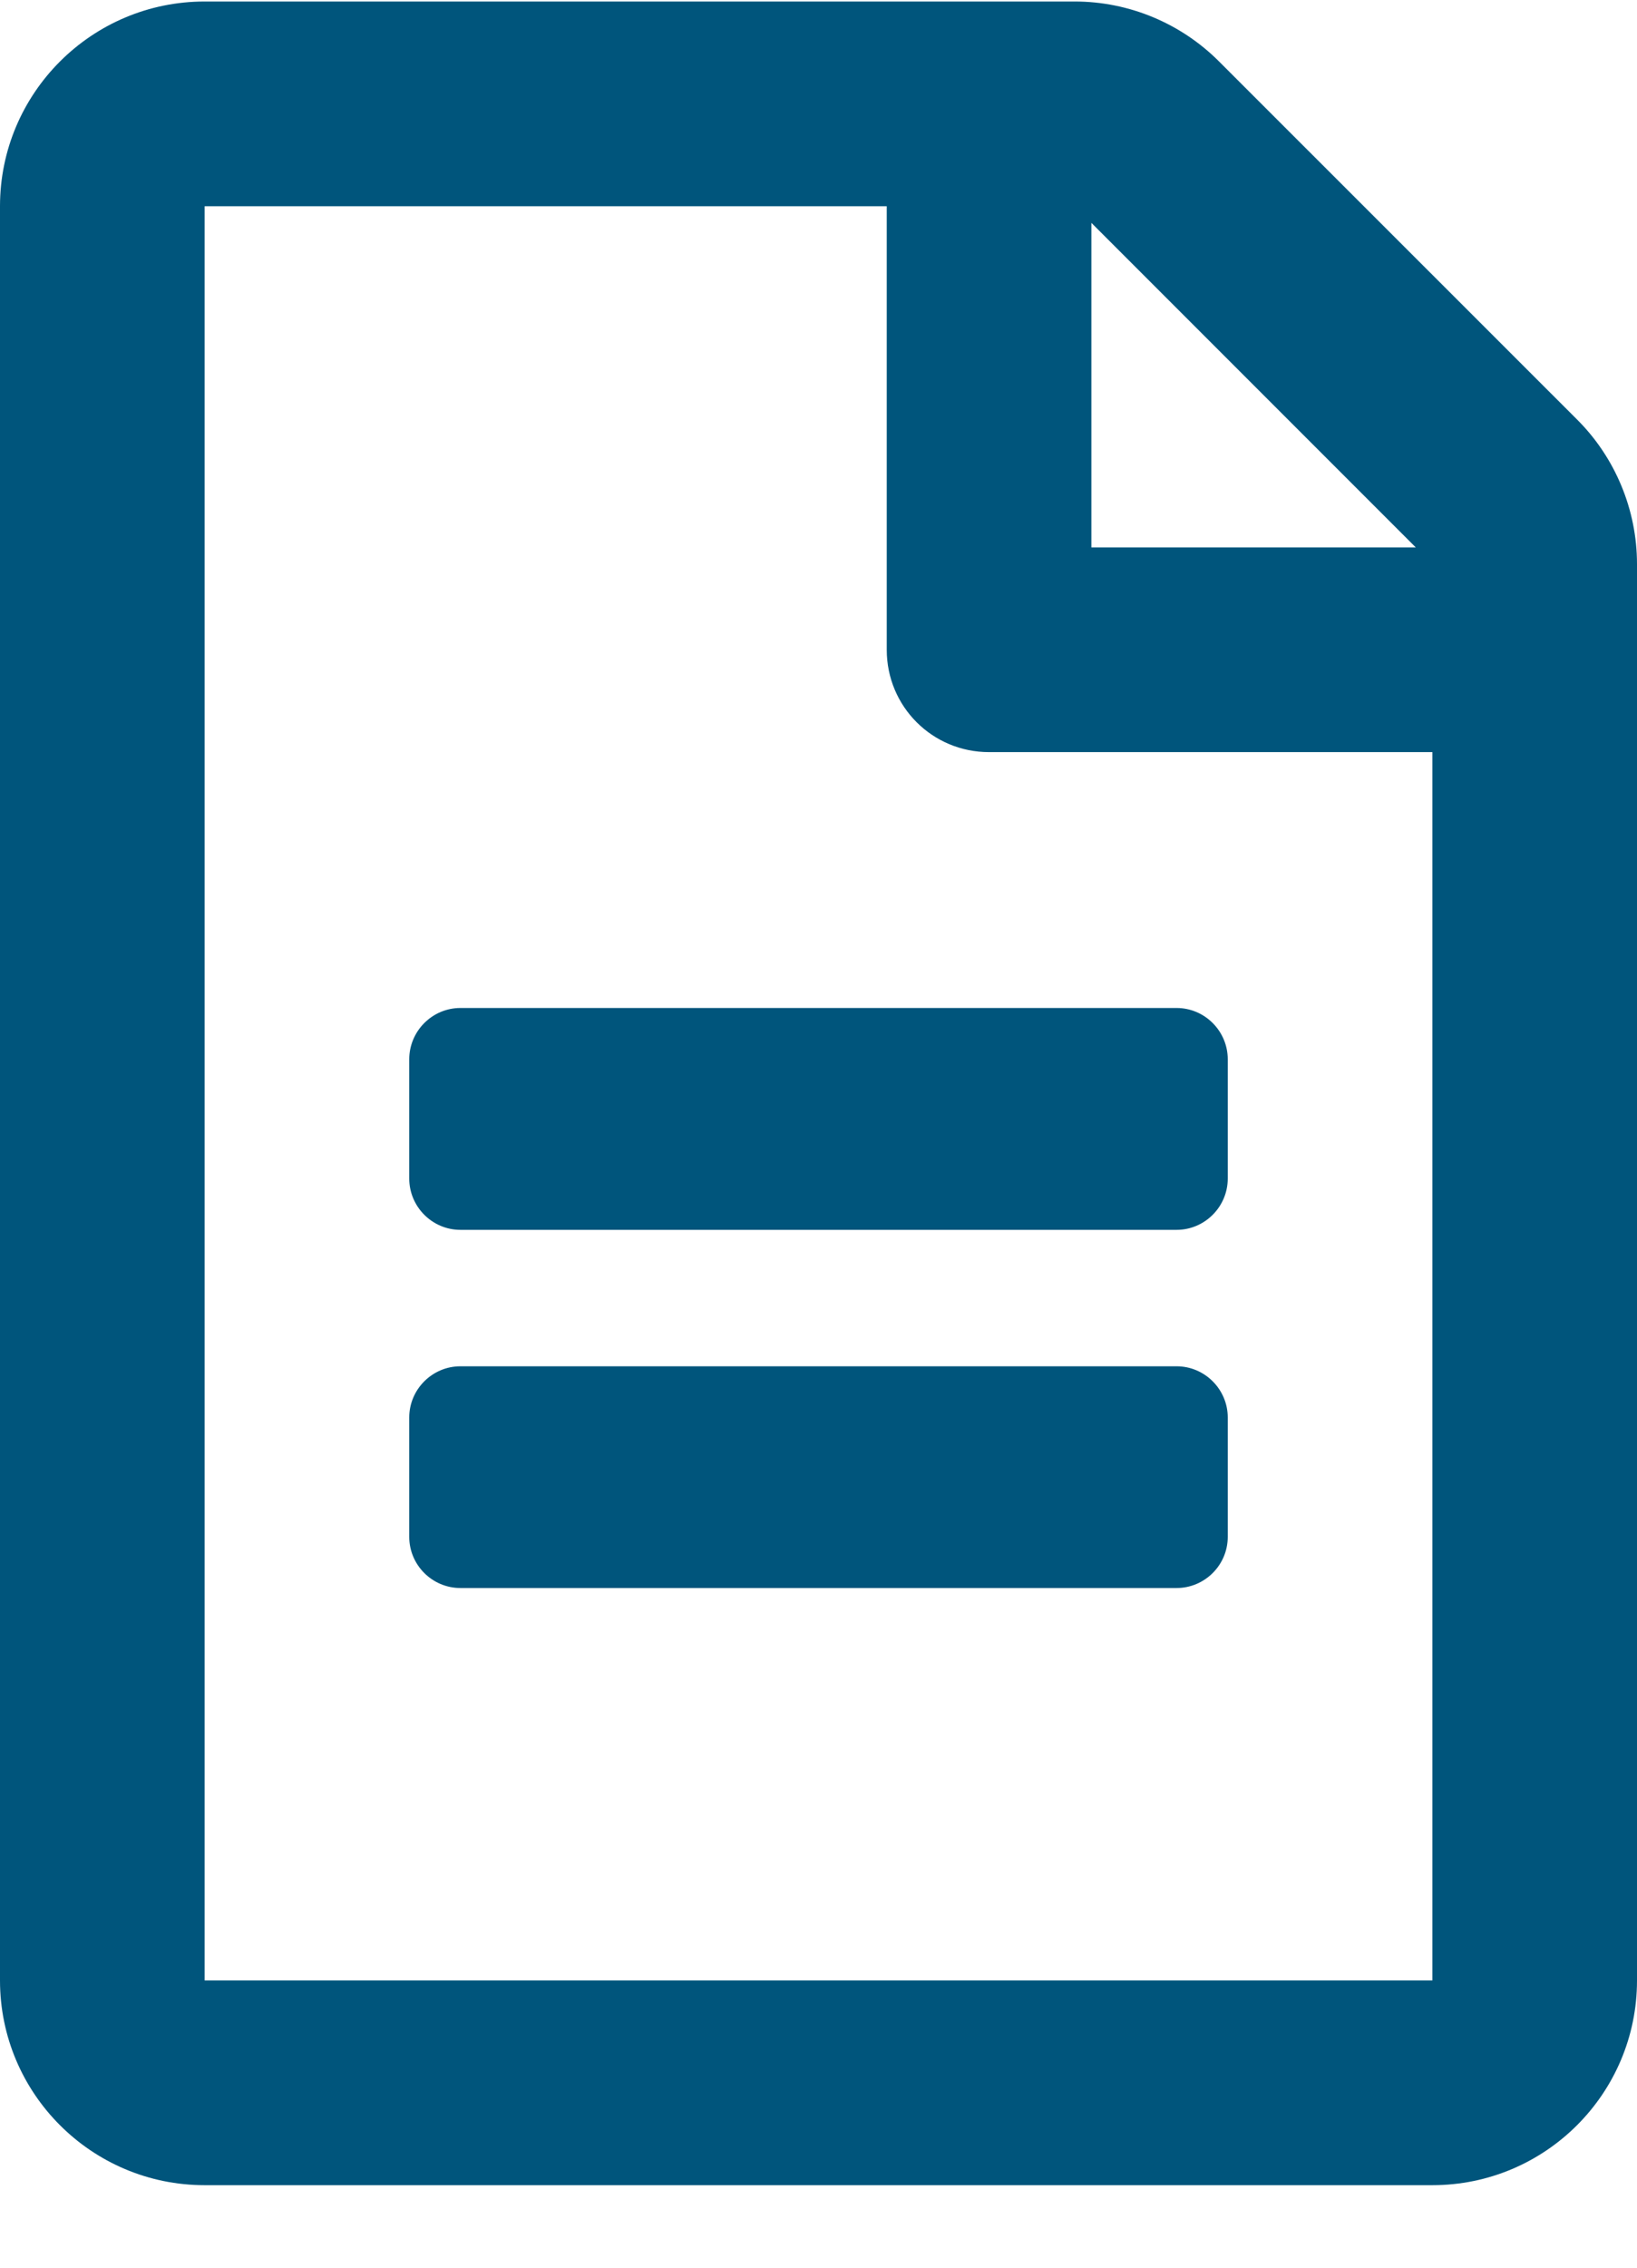 <svg width="13" height="18" viewBox="0 0 13 18" fill="none" xmlns="http://www.w3.org/2000/svg">
<path d="M9.75 8.408V9.355C9.75 9.579 9.567 9.762 9.344 9.762H3.656C3.433 9.762 3.25 9.579 3.25 9.355V8.408C3.25 8.184 3.433 8.001 3.656 8.001H9.344C9.567 8.001 9.75 8.184 9.75 8.408ZM9.344 10.845H3.656C3.433 10.845 3.25 11.028 3.25 11.251V12.199C3.25 12.423 3.433 12.605 3.656 12.605H9.344C9.567 12.605 9.75 12.423 9.75 12.199V11.251C9.75 11.028 9.567 10.845 9.344 10.845ZM13 4.477V15.72C13 16.617 12.272 17.345 11.375 17.345H1.625C0.728 17.345 0 16.617 0 15.72V1.637C0 0.74 0.728 0.012 1.625 0.012H8.535C8.965 0.012 9.378 0.184 9.682 0.489L12.523 3.329C12.827 3.631 13 4.047 13 4.477ZM8.667 1.769V4.345H11.243L8.667 1.769ZM11.375 15.72V5.97H7.854C7.404 5.97 7.042 5.608 7.042 5.158V1.637H1.625V15.72H11.375Z" fill="#00557C"/>
</svg>
